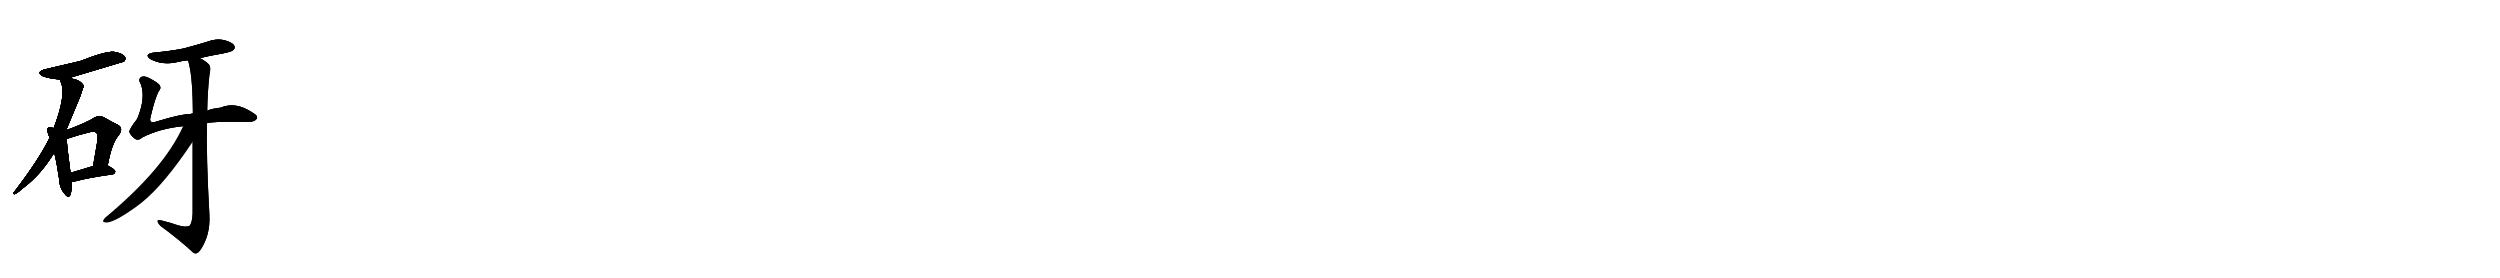 <svg version="1.1" viewBox="0 0 9216 1024" xmlns="http://www.w3.org/2000/svg">
  
  <g transform="scale(1, -1) translate(0, -900)" class="origin">
    <style type="text/css">
        .origin {display:none;}
        .hide {display:none;}
        .stroke {fill: #000000;}
        
.step1 {transform: translateX(1024px);}
.step2 {transform: translateX(2048px);}
.step3 {transform: translateX(3072px);}
.step4 {transform: translateX(4096px);}
.step5 {transform: translateX(5120px);}
.step6 {transform: translateX(6144px);}
.step7 {transform: translateX(7168px);}
.step8 {transform: translateX(8192px);}
.step9 {transform: translateX(9216px);}
.step10 {transform: translateX(10240px);}
.step11 {transform: translateX(11264px);}
.step12 {transform: translateX(12288px);}
.step13 {transform: translateX(13312px);}
.step14 {transform: translateX(14336px);}
.step15 {transform: translateX(15360px);}
.step16 {transform: translateX(16384px);}
.step17 {transform: translateX(17408px);}
.step18 {transform: translateX(18432px);}
.step19 {transform: translateX(19456px);}
.step20 {transform: translateX(20480px);}
.step21 {transform: translateX(21504px);}
.step22 {transform: translateX(22528px);}
.step23 {transform: translateX(23552px);}
.step24 {transform: translateX(24576px);}
.step25 {transform: translateX(25600px);}
.step26 {transform: translateX(26624px);}
.step27 {transform: translateX(27648px);}
.step28 {transform: translateX(28672px);}
.step29 {transform: translateX(29696px);}
    </style>

    <path d="M 250 611 Q 352 641 457 673 Q 466 683 460 691 Q 451 704 420 709 Q 390 712 296 675 Q 191 650 168 645 Q 129 635 158 619 Q 185 609 224 607 L 250 611 Z" fill="lightgray"/>
    <path d="M 244 420 Q 266 472 296 545 Q 308 582 309 583 Q 297 607 258 611 Q 254 612 250 611 C 223 613 223 613 224 607 Q 221 603 225 595 Q 244 549 198 428 L 183 393 Q 146 315 51 191 Q 44 185 54 184 Q 63 187 83 205 Q 117 230 147 264 Q 174 295 200 337 L 244 420 Z" fill="lightgray"/>
    <path d="M 198 428 Q 195 429 193 429 Q 180 433 177 428 Q 170 422 178 406 Q 179 400 183 393 L 200 337 Q 210 295 218 240 Q 219 209 236 188 Q 252 166 259 181 Q 266 199 264 230 L 260 263 Q 247 360 246 388 L 198 428 Z" fill="lightgray"/>
    <path d="M 397 290 Q 413 374 436 399 Q 458 427 434 440 Q 413 450 384 467 Q 365 477 345 465 Q 324 450 244 420 C 213 408 218 379 246 388 Q 291 403 328 412 Q 350 418 356 409 Q 363 403 357 369 Q 351 332 343 288 C 338 258 391 261 397 290 Z" fill="lightgray"/>
    <path d="M 264 230 Q 271 230 280 232 Q 322 244 414 257 Q 424 258 425 268 Q 425 275 397 290 C 380 299 372 297 343 288 Q 294 273 260 263 C 231 255 234 228 264 230 Z" fill="lightgray"/>
    <path d="M 737 686 Q 774 695 816 702 Q 853 709 859 715 Q 868 722 863 732 Q 856 744 826 752 Q 795 758 764 746 Q 722 733 676 721 Q 625 711 566 706 Q 529 700 555 682 Q 600 658 657 672 Q 673 676 693 678 L 737 686 Z" fill="lightgray"/>
    <path d="M 763 446 Q 784 453 915 451 Q 937 450 946 462 Q 953 472 932 484 Q 869 527 813 503 Q 783 500 764 492 L 711 482 Q 707 482 704 480 Q 668 480 577 452 Q 547 442 555 469 Q 571 538 585 564 Q 595 574 589 585 Q 583 595 548 613 Q 529 622 519 615 Q 509 606 518 593 Q 539 542 506 462 Q 476 423 477 414 Q 480 402 497 389 Q 510 380 524 393 Q 587 426 675 435 L 763 446 Z" fill="lightgray"/>
    <path d="M 710 377 Q 710 266 710 114 Q 709 80 699 68 Q 687 61 658 69 Q 630 79 593 88 Q 580 91 581 84 Q 582 77 592 67 Q 665 13 712 -31 Q 724 -40 737 -24 Q 776 31 772 108 Q 760 324 763 446 L 764 492 Q 765 559 772 623 Q 778 650 772 660 Q 763 672 737 686 C 711 702 686 707 693 678 Q 708 627 710 535 Q 710 511 711 482 L 710 377 Z" fill="lightgray"/>
    <path d="M 675 435 Q 605 278 387 97 Q 374 82 385 81 Q 409 71 501 137 Q 583 194 684 339 Q 700 363 710 377 C 760 449 696 481 675 435 Z" fill="lightgray"/></g>
<g transform="scale(1, -1) translate(0, -900)">
    <style type="text/css">
        .origin {display:none;}
        .hide {display:none;}
        .stroke {fill: #000000;}
        
.step1 {transform: translateX(1024px);}
.step2 {transform: translateX(2048px);}
.step3 {transform: translateX(3072px);}
.step4 {transform: translateX(4096px);}
.step5 {transform: translateX(5120px);}
.step6 {transform: translateX(6144px);}
.step7 {transform: translateX(7168px);}
.step8 {transform: translateX(8192px);}
.step9 {transform: translateX(9216px);}
.step10 {transform: translateX(10240px);}
.step11 {transform: translateX(11264px);}
.step12 {transform: translateX(12288px);}
.step13 {transform: translateX(13312px);}
.step14 {transform: translateX(14336px);}
.step15 {transform: translateX(15360px);}
.step16 {transform: translateX(16384px);}
.step17 {transform: translateX(17408px);}
.step18 {transform: translateX(18432px);}
.step19 {transform: translateX(19456px);}
.step20 {transform: translateX(20480px);}
.step21 {transform: translateX(21504px);}
.step22 {transform: translateX(22528px);}
.step23 {transform: translateX(23552px);}
.step24 {transform: translateX(24576px);}
.step25 {transform: translateX(25600px);}
.step26 {transform: translateX(26624px);}
.step27 {transform: translateX(27648px);}
.step28 {transform: translateX(28672px);}
.step29 {transform: translateX(29696px);}
    </style>

    <path d="M 250 611 Q 352 641 457 673 Q 466 683 460 691 Q 451 704 420 709 Q 390 712 296 675 Q 191 650 168 645 Q 129 635 158 619 Q 185 609 224 607 L 250 611 Z" fill="lightgray" class="stroke step0"/>
    <path d="M 244 420 Q 266 472 296 545 Q 308 582 309 583 Q 297 607 258 611 Q 254 612 250 611 C 223 613 223 613 224 607 Q 221 603 225 595 Q 244 549 198 428 L 183 393 Q 146 315 51 191 Q 44 185 54 184 Q 63 187 83 205 Q 117 230 147 264 Q 174 295 200 337 L 244 420 Z" fill="lightgray" class="hide"/>
    <path d="M 198 428 Q 195 429 193 429 Q 180 433 177 428 Q 170 422 178 406 Q 179 400 183 393 L 200 337 Q 210 295 218 240 Q 219 209 236 188 Q 252 166 259 181 Q 266 199 264 230 L 260 263 Q 247 360 246 388 L 198 428 Z" fill="lightgray" class="hide"/>
    <path d="M 397 290 Q 413 374 436 399 Q 458 427 434 440 Q 413 450 384 467 Q 365 477 345 465 Q 324 450 244 420 C 213 408 218 379 246 388 Q 291 403 328 412 Q 350 418 356 409 Q 363 403 357 369 Q 351 332 343 288 C 338 258 391 261 397 290 Z" fill="lightgray" class="hide"/>
    <path d="M 264 230 Q 271 230 280 232 Q 322 244 414 257 Q 424 258 425 268 Q 425 275 397 290 C 380 299 372 297 343 288 Q 294 273 260 263 C 231 255 234 228 264 230 Z" fill="lightgray" class="hide"/>
    <path d="M 737 686 Q 774 695 816 702 Q 853 709 859 715 Q 868 722 863 732 Q 856 744 826 752 Q 795 758 764 746 Q 722 733 676 721 Q 625 711 566 706 Q 529 700 555 682 Q 600 658 657 672 Q 673 676 693 678 L 737 686 Z" fill="lightgray" class="hide"/>
    <path d="M 763 446 Q 784 453 915 451 Q 937 450 946 462 Q 953 472 932 484 Q 869 527 813 503 Q 783 500 764 492 L 711 482 Q 707 482 704 480 Q 668 480 577 452 Q 547 442 555 469 Q 571 538 585 564 Q 595 574 589 585 Q 583 595 548 613 Q 529 622 519 615 Q 509 606 518 593 Q 539 542 506 462 Q 476 423 477 414 Q 480 402 497 389 Q 510 380 524 393 Q 587 426 675 435 L 763 446 Z" fill="lightgray" class="hide"/>
    <path d="M 710 377 Q 710 266 710 114 Q 709 80 699 68 Q 687 61 658 69 Q 630 79 593 88 Q 580 91 581 84 Q 582 77 592 67 Q 665 13 712 -31 Q 724 -40 737 -24 Q 776 31 772 108 Q 760 324 763 446 L 764 492 Q 765 559 772 623 Q 778 650 772 660 Q 763 672 737 686 C 711 702 686 707 693 678 Q 708 627 710 535 Q 710 511 711 482 L 710 377 Z" fill="lightgray" class="hide"/>
    <path d="M 675 435 Q 605 278 387 97 Q 374 82 385 81 Q 409 71 501 137 Q 583 194 684 339 Q 700 363 710 377 C 760 449 696 481 675 435 Z" fill="lightgray" class="hide"/></g><g transform="scale(1, -1) translate(0, -900)">
    <style type="text/css">
        .origin {display:none;}
        .hide {display:none;}
        .stroke {fill: #000000;}
        
.step1 {transform: translateX(1024px);}
.step2 {transform: translateX(2048px);}
.step3 {transform: translateX(3072px);}
.step4 {transform: translateX(4096px);}
.step5 {transform: translateX(5120px);}
.step6 {transform: translateX(6144px);}
.step7 {transform: translateX(7168px);}
.step8 {transform: translateX(8192px);}
.step9 {transform: translateX(9216px);}
.step10 {transform: translateX(10240px);}
.step11 {transform: translateX(11264px);}
.step12 {transform: translateX(12288px);}
.step13 {transform: translateX(13312px);}
.step14 {transform: translateX(14336px);}
.step15 {transform: translateX(15360px);}
.step16 {transform: translateX(16384px);}
.step17 {transform: translateX(17408px);}
.step18 {transform: translateX(18432px);}
.step19 {transform: translateX(19456px);}
.step20 {transform: translateX(20480px);}
.step21 {transform: translateX(21504px);}
.step22 {transform: translateX(22528px);}
.step23 {transform: translateX(23552px);}
.step24 {transform: translateX(24576px);}
.step25 {transform: translateX(25600px);}
.step26 {transform: translateX(26624px);}
.step27 {transform: translateX(27648px);}
.step28 {transform: translateX(28672px);}
.step29 {transform: translateX(29696px);}
    </style>

    <path d="M 250 611 Q 352 641 457 673 Q 466 683 460 691 Q 451 704 420 709 Q 390 712 296 675 Q 191 650 168 645 Q 129 635 158 619 Q 185 609 224 607 L 250 611 Z" fill="lightgray" class="stroke step1"/>
    <path d="M 244 420 Q 266 472 296 545 Q 308 582 309 583 Q 297 607 258 611 Q 254 612 250 611 C 223 613 223 613 224 607 Q 221 603 225 595 Q 244 549 198 428 L 183 393 Q 146 315 51 191 Q 44 185 54 184 Q 63 187 83 205 Q 117 230 147 264 Q 174 295 200 337 L 244 420 Z" fill="lightgray" class="stroke step1"/>
    <path d="M 198 428 Q 195 429 193 429 Q 180 433 177 428 Q 170 422 178 406 Q 179 400 183 393 L 200 337 Q 210 295 218 240 Q 219 209 236 188 Q 252 166 259 181 Q 266 199 264 230 L 260 263 Q 247 360 246 388 L 198 428 Z" fill="lightgray" class="hide"/>
    <path d="M 397 290 Q 413 374 436 399 Q 458 427 434 440 Q 413 450 384 467 Q 365 477 345 465 Q 324 450 244 420 C 213 408 218 379 246 388 Q 291 403 328 412 Q 350 418 356 409 Q 363 403 357 369 Q 351 332 343 288 C 338 258 391 261 397 290 Z" fill="lightgray" class="hide"/>
    <path d="M 264 230 Q 271 230 280 232 Q 322 244 414 257 Q 424 258 425 268 Q 425 275 397 290 C 380 299 372 297 343 288 Q 294 273 260 263 C 231 255 234 228 264 230 Z" fill="lightgray" class="hide"/>
    <path d="M 737 686 Q 774 695 816 702 Q 853 709 859 715 Q 868 722 863 732 Q 856 744 826 752 Q 795 758 764 746 Q 722 733 676 721 Q 625 711 566 706 Q 529 700 555 682 Q 600 658 657 672 Q 673 676 693 678 L 737 686 Z" fill="lightgray" class="hide"/>
    <path d="M 763 446 Q 784 453 915 451 Q 937 450 946 462 Q 953 472 932 484 Q 869 527 813 503 Q 783 500 764 492 L 711 482 Q 707 482 704 480 Q 668 480 577 452 Q 547 442 555 469 Q 571 538 585 564 Q 595 574 589 585 Q 583 595 548 613 Q 529 622 519 615 Q 509 606 518 593 Q 539 542 506 462 Q 476 423 477 414 Q 480 402 497 389 Q 510 380 524 393 Q 587 426 675 435 L 763 446 Z" fill="lightgray" class="hide"/>
    <path d="M 710 377 Q 710 266 710 114 Q 709 80 699 68 Q 687 61 658 69 Q 630 79 593 88 Q 580 91 581 84 Q 582 77 592 67 Q 665 13 712 -31 Q 724 -40 737 -24 Q 776 31 772 108 Q 760 324 763 446 L 764 492 Q 765 559 772 623 Q 778 650 772 660 Q 763 672 737 686 C 711 702 686 707 693 678 Q 708 627 710 535 Q 710 511 711 482 L 710 377 Z" fill="lightgray" class="hide"/>
    <path d="M 675 435 Q 605 278 387 97 Q 374 82 385 81 Q 409 71 501 137 Q 583 194 684 339 Q 700 363 710 377 C 760 449 696 481 675 435 Z" fill="lightgray" class="hide"/></g><g transform="scale(1, -1) translate(0, -900)">
    <style type="text/css">
        .origin {display:none;}
        .hide {display:none;}
        .stroke {fill: #000000;}
        
.step1 {transform: translateX(1024px);}
.step2 {transform: translateX(2048px);}
.step3 {transform: translateX(3072px);}
.step4 {transform: translateX(4096px);}
.step5 {transform: translateX(5120px);}
.step6 {transform: translateX(6144px);}
.step7 {transform: translateX(7168px);}
.step8 {transform: translateX(8192px);}
.step9 {transform: translateX(9216px);}
.step10 {transform: translateX(10240px);}
.step11 {transform: translateX(11264px);}
.step12 {transform: translateX(12288px);}
.step13 {transform: translateX(13312px);}
.step14 {transform: translateX(14336px);}
.step15 {transform: translateX(15360px);}
.step16 {transform: translateX(16384px);}
.step17 {transform: translateX(17408px);}
.step18 {transform: translateX(18432px);}
.step19 {transform: translateX(19456px);}
.step20 {transform: translateX(20480px);}
.step21 {transform: translateX(21504px);}
.step22 {transform: translateX(22528px);}
.step23 {transform: translateX(23552px);}
.step24 {transform: translateX(24576px);}
.step25 {transform: translateX(25600px);}
.step26 {transform: translateX(26624px);}
.step27 {transform: translateX(27648px);}
.step28 {transform: translateX(28672px);}
.step29 {transform: translateX(29696px);}
    </style>

    <path d="M 250 611 Q 352 641 457 673 Q 466 683 460 691 Q 451 704 420 709 Q 390 712 296 675 Q 191 650 168 645 Q 129 635 158 619 Q 185 609 224 607 L 250 611 Z" fill="lightgray" class="stroke step2"/>
    <path d="M 244 420 Q 266 472 296 545 Q 308 582 309 583 Q 297 607 258 611 Q 254 612 250 611 C 223 613 223 613 224 607 Q 221 603 225 595 Q 244 549 198 428 L 183 393 Q 146 315 51 191 Q 44 185 54 184 Q 63 187 83 205 Q 117 230 147 264 Q 174 295 200 337 L 244 420 Z" fill="lightgray" class="stroke step2"/>
    <path d="M 198 428 Q 195 429 193 429 Q 180 433 177 428 Q 170 422 178 406 Q 179 400 183 393 L 200 337 Q 210 295 218 240 Q 219 209 236 188 Q 252 166 259 181 Q 266 199 264 230 L 260 263 Q 247 360 246 388 L 198 428 Z" fill="lightgray" class="stroke step2"/>
    <path d="M 397 290 Q 413 374 436 399 Q 458 427 434 440 Q 413 450 384 467 Q 365 477 345 465 Q 324 450 244 420 C 213 408 218 379 246 388 Q 291 403 328 412 Q 350 418 356 409 Q 363 403 357 369 Q 351 332 343 288 C 338 258 391 261 397 290 Z" fill="lightgray" class="hide"/>
    <path d="M 264 230 Q 271 230 280 232 Q 322 244 414 257 Q 424 258 425 268 Q 425 275 397 290 C 380 299 372 297 343 288 Q 294 273 260 263 C 231 255 234 228 264 230 Z" fill="lightgray" class="hide"/>
    <path d="M 737 686 Q 774 695 816 702 Q 853 709 859 715 Q 868 722 863 732 Q 856 744 826 752 Q 795 758 764 746 Q 722 733 676 721 Q 625 711 566 706 Q 529 700 555 682 Q 600 658 657 672 Q 673 676 693 678 L 737 686 Z" fill="lightgray" class="hide"/>
    <path d="M 763 446 Q 784 453 915 451 Q 937 450 946 462 Q 953 472 932 484 Q 869 527 813 503 Q 783 500 764 492 L 711 482 Q 707 482 704 480 Q 668 480 577 452 Q 547 442 555 469 Q 571 538 585 564 Q 595 574 589 585 Q 583 595 548 613 Q 529 622 519 615 Q 509 606 518 593 Q 539 542 506 462 Q 476 423 477 414 Q 480 402 497 389 Q 510 380 524 393 Q 587 426 675 435 L 763 446 Z" fill="lightgray" class="hide"/>
    <path d="M 710 377 Q 710 266 710 114 Q 709 80 699 68 Q 687 61 658 69 Q 630 79 593 88 Q 580 91 581 84 Q 582 77 592 67 Q 665 13 712 -31 Q 724 -40 737 -24 Q 776 31 772 108 Q 760 324 763 446 L 764 492 Q 765 559 772 623 Q 778 650 772 660 Q 763 672 737 686 C 711 702 686 707 693 678 Q 708 627 710 535 Q 710 511 711 482 L 710 377 Z" fill="lightgray" class="hide"/>
    <path d="M 675 435 Q 605 278 387 97 Q 374 82 385 81 Q 409 71 501 137 Q 583 194 684 339 Q 700 363 710 377 C 760 449 696 481 675 435 Z" fill="lightgray" class="hide"/></g><g transform="scale(1, -1) translate(0, -900)">
    <style type="text/css">
        .origin {display:none;}
        .hide {display:none;}
        .stroke {fill: #000000;}
        
.step1 {transform: translateX(1024px);}
.step2 {transform: translateX(2048px);}
.step3 {transform: translateX(3072px);}
.step4 {transform: translateX(4096px);}
.step5 {transform: translateX(5120px);}
.step6 {transform: translateX(6144px);}
.step7 {transform: translateX(7168px);}
.step8 {transform: translateX(8192px);}
.step9 {transform: translateX(9216px);}
.step10 {transform: translateX(10240px);}
.step11 {transform: translateX(11264px);}
.step12 {transform: translateX(12288px);}
.step13 {transform: translateX(13312px);}
.step14 {transform: translateX(14336px);}
.step15 {transform: translateX(15360px);}
.step16 {transform: translateX(16384px);}
.step17 {transform: translateX(17408px);}
.step18 {transform: translateX(18432px);}
.step19 {transform: translateX(19456px);}
.step20 {transform: translateX(20480px);}
.step21 {transform: translateX(21504px);}
.step22 {transform: translateX(22528px);}
.step23 {transform: translateX(23552px);}
.step24 {transform: translateX(24576px);}
.step25 {transform: translateX(25600px);}
.step26 {transform: translateX(26624px);}
.step27 {transform: translateX(27648px);}
.step28 {transform: translateX(28672px);}
.step29 {transform: translateX(29696px);}
    </style>

    <path d="M 250 611 Q 352 641 457 673 Q 466 683 460 691 Q 451 704 420 709 Q 390 712 296 675 Q 191 650 168 645 Q 129 635 158 619 Q 185 609 224 607 L 250 611 Z" fill="lightgray" class="stroke step3"/>
    <path d="M 244 420 Q 266 472 296 545 Q 308 582 309 583 Q 297 607 258 611 Q 254 612 250 611 C 223 613 223 613 224 607 Q 221 603 225 595 Q 244 549 198 428 L 183 393 Q 146 315 51 191 Q 44 185 54 184 Q 63 187 83 205 Q 117 230 147 264 Q 174 295 200 337 L 244 420 Z" fill="lightgray" class="stroke step3"/>
    <path d="M 198 428 Q 195 429 193 429 Q 180 433 177 428 Q 170 422 178 406 Q 179 400 183 393 L 200 337 Q 210 295 218 240 Q 219 209 236 188 Q 252 166 259 181 Q 266 199 264 230 L 260 263 Q 247 360 246 388 L 198 428 Z" fill="lightgray" class="stroke step3"/>
    <path d="M 397 290 Q 413 374 436 399 Q 458 427 434 440 Q 413 450 384 467 Q 365 477 345 465 Q 324 450 244 420 C 213 408 218 379 246 388 Q 291 403 328 412 Q 350 418 356 409 Q 363 403 357 369 Q 351 332 343 288 C 338 258 391 261 397 290 Z" fill="lightgray" class="stroke step3"/>
    <path d="M 264 230 Q 271 230 280 232 Q 322 244 414 257 Q 424 258 425 268 Q 425 275 397 290 C 380 299 372 297 343 288 Q 294 273 260 263 C 231 255 234 228 264 230 Z" fill="lightgray" class="hide"/>
    <path d="M 737 686 Q 774 695 816 702 Q 853 709 859 715 Q 868 722 863 732 Q 856 744 826 752 Q 795 758 764 746 Q 722 733 676 721 Q 625 711 566 706 Q 529 700 555 682 Q 600 658 657 672 Q 673 676 693 678 L 737 686 Z" fill="lightgray" class="hide"/>
    <path d="M 763 446 Q 784 453 915 451 Q 937 450 946 462 Q 953 472 932 484 Q 869 527 813 503 Q 783 500 764 492 L 711 482 Q 707 482 704 480 Q 668 480 577 452 Q 547 442 555 469 Q 571 538 585 564 Q 595 574 589 585 Q 583 595 548 613 Q 529 622 519 615 Q 509 606 518 593 Q 539 542 506 462 Q 476 423 477 414 Q 480 402 497 389 Q 510 380 524 393 Q 587 426 675 435 L 763 446 Z" fill="lightgray" class="hide"/>
    <path d="M 710 377 Q 710 266 710 114 Q 709 80 699 68 Q 687 61 658 69 Q 630 79 593 88 Q 580 91 581 84 Q 582 77 592 67 Q 665 13 712 -31 Q 724 -40 737 -24 Q 776 31 772 108 Q 760 324 763 446 L 764 492 Q 765 559 772 623 Q 778 650 772 660 Q 763 672 737 686 C 711 702 686 707 693 678 Q 708 627 710 535 Q 710 511 711 482 L 710 377 Z" fill="lightgray" class="hide"/>
    <path d="M 675 435 Q 605 278 387 97 Q 374 82 385 81 Q 409 71 501 137 Q 583 194 684 339 Q 700 363 710 377 C 760 449 696 481 675 435 Z" fill="lightgray" class="hide"/></g><g transform="scale(1, -1) translate(0, -900)">
    <style type="text/css">
        .origin {display:none;}
        .hide {display:none;}
        .stroke {fill: #000000;}
        
.step1 {transform: translateX(1024px);}
.step2 {transform: translateX(2048px);}
.step3 {transform: translateX(3072px);}
.step4 {transform: translateX(4096px);}
.step5 {transform: translateX(5120px);}
.step6 {transform: translateX(6144px);}
.step7 {transform: translateX(7168px);}
.step8 {transform: translateX(8192px);}
.step9 {transform: translateX(9216px);}
.step10 {transform: translateX(10240px);}
.step11 {transform: translateX(11264px);}
.step12 {transform: translateX(12288px);}
.step13 {transform: translateX(13312px);}
.step14 {transform: translateX(14336px);}
.step15 {transform: translateX(15360px);}
.step16 {transform: translateX(16384px);}
.step17 {transform: translateX(17408px);}
.step18 {transform: translateX(18432px);}
.step19 {transform: translateX(19456px);}
.step20 {transform: translateX(20480px);}
.step21 {transform: translateX(21504px);}
.step22 {transform: translateX(22528px);}
.step23 {transform: translateX(23552px);}
.step24 {transform: translateX(24576px);}
.step25 {transform: translateX(25600px);}
.step26 {transform: translateX(26624px);}
.step27 {transform: translateX(27648px);}
.step28 {transform: translateX(28672px);}
.step29 {transform: translateX(29696px);}
    </style>

    <path d="M 250 611 Q 352 641 457 673 Q 466 683 460 691 Q 451 704 420 709 Q 390 712 296 675 Q 191 650 168 645 Q 129 635 158 619 Q 185 609 224 607 L 250 611 Z" fill="lightgray" class="stroke step4"/>
    <path d="M 244 420 Q 266 472 296 545 Q 308 582 309 583 Q 297 607 258 611 Q 254 612 250 611 C 223 613 223 613 224 607 Q 221 603 225 595 Q 244 549 198 428 L 183 393 Q 146 315 51 191 Q 44 185 54 184 Q 63 187 83 205 Q 117 230 147 264 Q 174 295 200 337 L 244 420 Z" fill="lightgray" class="stroke step4"/>
    <path d="M 198 428 Q 195 429 193 429 Q 180 433 177 428 Q 170 422 178 406 Q 179 400 183 393 L 200 337 Q 210 295 218 240 Q 219 209 236 188 Q 252 166 259 181 Q 266 199 264 230 L 260 263 Q 247 360 246 388 L 198 428 Z" fill="lightgray" class="stroke step4"/>
    <path d="M 397 290 Q 413 374 436 399 Q 458 427 434 440 Q 413 450 384 467 Q 365 477 345 465 Q 324 450 244 420 C 213 408 218 379 246 388 Q 291 403 328 412 Q 350 418 356 409 Q 363 403 357 369 Q 351 332 343 288 C 338 258 391 261 397 290 Z" fill="lightgray" class="stroke step4"/>
    <path d="M 264 230 Q 271 230 280 232 Q 322 244 414 257 Q 424 258 425 268 Q 425 275 397 290 C 380 299 372 297 343 288 Q 294 273 260 263 C 231 255 234 228 264 230 Z" fill="lightgray" class="stroke step4"/>
    <path d="M 737 686 Q 774 695 816 702 Q 853 709 859 715 Q 868 722 863 732 Q 856 744 826 752 Q 795 758 764 746 Q 722 733 676 721 Q 625 711 566 706 Q 529 700 555 682 Q 600 658 657 672 Q 673 676 693 678 L 737 686 Z" fill="lightgray" class="hide"/>
    <path d="M 763 446 Q 784 453 915 451 Q 937 450 946 462 Q 953 472 932 484 Q 869 527 813 503 Q 783 500 764 492 L 711 482 Q 707 482 704 480 Q 668 480 577 452 Q 547 442 555 469 Q 571 538 585 564 Q 595 574 589 585 Q 583 595 548 613 Q 529 622 519 615 Q 509 606 518 593 Q 539 542 506 462 Q 476 423 477 414 Q 480 402 497 389 Q 510 380 524 393 Q 587 426 675 435 L 763 446 Z" fill="lightgray" class="hide"/>
    <path d="M 710 377 Q 710 266 710 114 Q 709 80 699 68 Q 687 61 658 69 Q 630 79 593 88 Q 580 91 581 84 Q 582 77 592 67 Q 665 13 712 -31 Q 724 -40 737 -24 Q 776 31 772 108 Q 760 324 763 446 L 764 492 Q 765 559 772 623 Q 778 650 772 660 Q 763 672 737 686 C 711 702 686 707 693 678 Q 708 627 710 535 Q 710 511 711 482 L 710 377 Z" fill="lightgray" class="hide"/>
    <path d="M 675 435 Q 605 278 387 97 Q 374 82 385 81 Q 409 71 501 137 Q 583 194 684 339 Q 700 363 710 377 C 760 449 696 481 675 435 Z" fill="lightgray" class="hide"/></g><g transform="scale(1, -1) translate(0, -900)">
    <style type="text/css">
        .origin {display:none;}
        .hide {display:none;}
        .stroke {fill: #000000;}
        
.step1 {transform: translateX(1024px);}
.step2 {transform: translateX(2048px);}
.step3 {transform: translateX(3072px);}
.step4 {transform: translateX(4096px);}
.step5 {transform: translateX(5120px);}
.step6 {transform: translateX(6144px);}
.step7 {transform: translateX(7168px);}
.step8 {transform: translateX(8192px);}
.step9 {transform: translateX(9216px);}
.step10 {transform: translateX(10240px);}
.step11 {transform: translateX(11264px);}
.step12 {transform: translateX(12288px);}
.step13 {transform: translateX(13312px);}
.step14 {transform: translateX(14336px);}
.step15 {transform: translateX(15360px);}
.step16 {transform: translateX(16384px);}
.step17 {transform: translateX(17408px);}
.step18 {transform: translateX(18432px);}
.step19 {transform: translateX(19456px);}
.step20 {transform: translateX(20480px);}
.step21 {transform: translateX(21504px);}
.step22 {transform: translateX(22528px);}
.step23 {transform: translateX(23552px);}
.step24 {transform: translateX(24576px);}
.step25 {transform: translateX(25600px);}
.step26 {transform: translateX(26624px);}
.step27 {transform: translateX(27648px);}
.step28 {transform: translateX(28672px);}
.step29 {transform: translateX(29696px);}
    </style>

    <path d="M 250 611 Q 352 641 457 673 Q 466 683 460 691 Q 451 704 420 709 Q 390 712 296 675 Q 191 650 168 645 Q 129 635 158 619 Q 185 609 224 607 L 250 611 Z" fill="lightgray" class="stroke step5"/>
    <path d="M 244 420 Q 266 472 296 545 Q 308 582 309 583 Q 297 607 258 611 Q 254 612 250 611 C 223 613 223 613 224 607 Q 221 603 225 595 Q 244 549 198 428 L 183 393 Q 146 315 51 191 Q 44 185 54 184 Q 63 187 83 205 Q 117 230 147 264 Q 174 295 200 337 L 244 420 Z" fill="lightgray" class="stroke step5"/>
    <path d="M 198 428 Q 195 429 193 429 Q 180 433 177 428 Q 170 422 178 406 Q 179 400 183 393 L 200 337 Q 210 295 218 240 Q 219 209 236 188 Q 252 166 259 181 Q 266 199 264 230 L 260 263 Q 247 360 246 388 L 198 428 Z" fill="lightgray" class="stroke step5"/>
    <path d="M 397 290 Q 413 374 436 399 Q 458 427 434 440 Q 413 450 384 467 Q 365 477 345 465 Q 324 450 244 420 C 213 408 218 379 246 388 Q 291 403 328 412 Q 350 418 356 409 Q 363 403 357 369 Q 351 332 343 288 C 338 258 391 261 397 290 Z" fill="lightgray" class="stroke step5"/>
    <path d="M 264 230 Q 271 230 280 232 Q 322 244 414 257 Q 424 258 425 268 Q 425 275 397 290 C 380 299 372 297 343 288 Q 294 273 260 263 C 231 255 234 228 264 230 Z" fill="lightgray" class="stroke step5"/>
    <path d="M 737 686 Q 774 695 816 702 Q 853 709 859 715 Q 868 722 863 732 Q 856 744 826 752 Q 795 758 764 746 Q 722 733 676 721 Q 625 711 566 706 Q 529 700 555 682 Q 600 658 657 672 Q 673 676 693 678 L 737 686 Z" fill="lightgray" class="stroke step5"/>
    <path d="M 763 446 Q 784 453 915 451 Q 937 450 946 462 Q 953 472 932 484 Q 869 527 813 503 Q 783 500 764 492 L 711 482 Q 707 482 704 480 Q 668 480 577 452 Q 547 442 555 469 Q 571 538 585 564 Q 595 574 589 585 Q 583 595 548 613 Q 529 622 519 615 Q 509 606 518 593 Q 539 542 506 462 Q 476 423 477 414 Q 480 402 497 389 Q 510 380 524 393 Q 587 426 675 435 L 763 446 Z" fill="lightgray" class="hide"/>
    <path d="M 710 377 Q 710 266 710 114 Q 709 80 699 68 Q 687 61 658 69 Q 630 79 593 88 Q 580 91 581 84 Q 582 77 592 67 Q 665 13 712 -31 Q 724 -40 737 -24 Q 776 31 772 108 Q 760 324 763 446 L 764 492 Q 765 559 772 623 Q 778 650 772 660 Q 763 672 737 686 C 711 702 686 707 693 678 Q 708 627 710 535 Q 710 511 711 482 L 710 377 Z" fill="lightgray" class="hide"/>
    <path d="M 675 435 Q 605 278 387 97 Q 374 82 385 81 Q 409 71 501 137 Q 583 194 684 339 Q 700 363 710 377 C 760 449 696 481 675 435 Z" fill="lightgray" class="hide"/></g><g transform="scale(1, -1) translate(0, -900)">
    <style type="text/css">
        .origin {display:none;}
        .hide {display:none;}
        .stroke {fill: #000000;}
        
.step1 {transform: translateX(1024px);}
.step2 {transform: translateX(2048px);}
.step3 {transform: translateX(3072px);}
.step4 {transform: translateX(4096px);}
.step5 {transform: translateX(5120px);}
.step6 {transform: translateX(6144px);}
.step7 {transform: translateX(7168px);}
.step8 {transform: translateX(8192px);}
.step9 {transform: translateX(9216px);}
.step10 {transform: translateX(10240px);}
.step11 {transform: translateX(11264px);}
.step12 {transform: translateX(12288px);}
.step13 {transform: translateX(13312px);}
.step14 {transform: translateX(14336px);}
.step15 {transform: translateX(15360px);}
.step16 {transform: translateX(16384px);}
.step17 {transform: translateX(17408px);}
.step18 {transform: translateX(18432px);}
.step19 {transform: translateX(19456px);}
.step20 {transform: translateX(20480px);}
.step21 {transform: translateX(21504px);}
.step22 {transform: translateX(22528px);}
.step23 {transform: translateX(23552px);}
.step24 {transform: translateX(24576px);}
.step25 {transform: translateX(25600px);}
.step26 {transform: translateX(26624px);}
.step27 {transform: translateX(27648px);}
.step28 {transform: translateX(28672px);}
.step29 {transform: translateX(29696px);}
    </style>

    <path d="M 250 611 Q 352 641 457 673 Q 466 683 460 691 Q 451 704 420 709 Q 390 712 296 675 Q 191 650 168 645 Q 129 635 158 619 Q 185 609 224 607 L 250 611 Z" fill="lightgray" class="stroke step6"/>
    <path d="M 244 420 Q 266 472 296 545 Q 308 582 309 583 Q 297 607 258 611 Q 254 612 250 611 C 223 613 223 613 224 607 Q 221 603 225 595 Q 244 549 198 428 L 183 393 Q 146 315 51 191 Q 44 185 54 184 Q 63 187 83 205 Q 117 230 147 264 Q 174 295 200 337 L 244 420 Z" fill="lightgray" class="stroke step6"/>
    <path d="M 198 428 Q 195 429 193 429 Q 180 433 177 428 Q 170 422 178 406 Q 179 400 183 393 L 200 337 Q 210 295 218 240 Q 219 209 236 188 Q 252 166 259 181 Q 266 199 264 230 L 260 263 Q 247 360 246 388 L 198 428 Z" fill="lightgray" class="stroke step6"/>
    <path d="M 397 290 Q 413 374 436 399 Q 458 427 434 440 Q 413 450 384 467 Q 365 477 345 465 Q 324 450 244 420 C 213 408 218 379 246 388 Q 291 403 328 412 Q 350 418 356 409 Q 363 403 357 369 Q 351 332 343 288 C 338 258 391 261 397 290 Z" fill="lightgray" class="stroke step6"/>
    <path d="M 264 230 Q 271 230 280 232 Q 322 244 414 257 Q 424 258 425 268 Q 425 275 397 290 C 380 299 372 297 343 288 Q 294 273 260 263 C 231 255 234 228 264 230 Z" fill="lightgray" class="stroke step6"/>
    <path d="M 737 686 Q 774 695 816 702 Q 853 709 859 715 Q 868 722 863 732 Q 856 744 826 752 Q 795 758 764 746 Q 722 733 676 721 Q 625 711 566 706 Q 529 700 555 682 Q 600 658 657 672 Q 673 676 693 678 L 737 686 Z" fill="lightgray" class="stroke step6"/>
    <path d="M 763 446 Q 784 453 915 451 Q 937 450 946 462 Q 953 472 932 484 Q 869 527 813 503 Q 783 500 764 492 L 711 482 Q 707 482 704 480 Q 668 480 577 452 Q 547 442 555 469 Q 571 538 585 564 Q 595 574 589 585 Q 583 595 548 613 Q 529 622 519 615 Q 509 606 518 593 Q 539 542 506 462 Q 476 423 477 414 Q 480 402 497 389 Q 510 380 524 393 Q 587 426 675 435 L 763 446 Z" fill="lightgray" class="stroke step6"/>
    <path d="M 710 377 Q 710 266 710 114 Q 709 80 699 68 Q 687 61 658 69 Q 630 79 593 88 Q 580 91 581 84 Q 582 77 592 67 Q 665 13 712 -31 Q 724 -40 737 -24 Q 776 31 772 108 Q 760 324 763 446 L 764 492 Q 765 559 772 623 Q 778 650 772 660 Q 763 672 737 686 C 711 702 686 707 693 678 Q 708 627 710 535 Q 710 511 711 482 L 710 377 Z" fill="lightgray" class="hide"/>
    <path d="M 675 435 Q 605 278 387 97 Q 374 82 385 81 Q 409 71 501 137 Q 583 194 684 339 Q 700 363 710 377 C 760 449 696 481 675 435 Z" fill="lightgray" class="hide"/></g><g transform="scale(1, -1) translate(0, -900)">
    <style type="text/css">
        .origin {display:none;}
        .hide {display:none;}
        .stroke {fill: #000000;}
        
.step1 {transform: translateX(1024px);}
.step2 {transform: translateX(2048px);}
.step3 {transform: translateX(3072px);}
.step4 {transform: translateX(4096px);}
.step5 {transform: translateX(5120px);}
.step6 {transform: translateX(6144px);}
.step7 {transform: translateX(7168px);}
.step8 {transform: translateX(8192px);}
.step9 {transform: translateX(9216px);}
.step10 {transform: translateX(10240px);}
.step11 {transform: translateX(11264px);}
.step12 {transform: translateX(12288px);}
.step13 {transform: translateX(13312px);}
.step14 {transform: translateX(14336px);}
.step15 {transform: translateX(15360px);}
.step16 {transform: translateX(16384px);}
.step17 {transform: translateX(17408px);}
.step18 {transform: translateX(18432px);}
.step19 {transform: translateX(19456px);}
.step20 {transform: translateX(20480px);}
.step21 {transform: translateX(21504px);}
.step22 {transform: translateX(22528px);}
.step23 {transform: translateX(23552px);}
.step24 {transform: translateX(24576px);}
.step25 {transform: translateX(25600px);}
.step26 {transform: translateX(26624px);}
.step27 {transform: translateX(27648px);}
.step28 {transform: translateX(28672px);}
.step29 {transform: translateX(29696px);}
    </style>

    <path d="M 250 611 Q 352 641 457 673 Q 466 683 460 691 Q 451 704 420 709 Q 390 712 296 675 Q 191 650 168 645 Q 129 635 158 619 Q 185 609 224 607 L 250 611 Z" fill="lightgray" class="stroke step7"/>
    <path d="M 244 420 Q 266 472 296 545 Q 308 582 309 583 Q 297 607 258 611 Q 254 612 250 611 C 223 613 223 613 224 607 Q 221 603 225 595 Q 244 549 198 428 L 183 393 Q 146 315 51 191 Q 44 185 54 184 Q 63 187 83 205 Q 117 230 147 264 Q 174 295 200 337 L 244 420 Z" fill="lightgray" class="stroke step7"/>
    <path d="M 198 428 Q 195 429 193 429 Q 180 433 177 428 Q 170 422 178 406 Q 179 400 183 393 L 200 337 Q 210 295 218 240 Q 219 209 236 188 Q 252 166 259 181 Q 266 199 264 230 L 260 263 Q 247 360 246 388 L 198 428 Z" fill="lightgray" class="stroke step7"/>
    <path d="M 397 290 Q 413 374 436 399 Q 458 427 434 440 Q 413 450 384 467 Q 365 477 345 465 Q 324 450 244 420 C 213 408 218 379 246 388 Q 291 403 328 412 Q 350 418 356 409 Q 363 403 357 369 Q 351 332 343 288 C 338 258 391 261 397 290 Z" fill="lightgray" class="stroke step7"/>
    <path d="M 264 230 Q 271 230 280 232 Q 322 244 414 257 Q 424 258 425 268 Q 425 275 397 290 C 380 299 372 297 343 288 Q 294 273 260 263 C 231 255 234 228 264 230 Z" fill="lightgray" class="stroke step7"/>
    <path d="M 737 686 Q 774 695 816 702 Q 853 709 859 715 Q 868 722 863 732 Q 856 744 826 752 Q 795 758 764 746 Q 722 733 676 721 Q 625 711 566 706 Q 529 700 555 682 Q 600 658 657 672 Q 673 676 693 678 L 737 686 Z" fill="lightgray" class="stroke step7"/>
    <path d="M 763 446 Q 784 453 915 451 Q 937 450 946 462 Q 953 472 932 484 Q 869 527 813 503 Q 783 500 764 492 L 711 482 Q 707 482 704 480 Q 668 480 577 452 Q 547 442 555 469 Q 571 538 585 564 Q 595 574 589 585 Q 583 595 548 613 Q 529 622 519 615 Q 509 606 518 593 Q 539 542 506 462 Q 476 423 477 414 Q 480 402 497 389 Q 510 380 524 393 Q 587 426 675 435 L 763 446 Z" fill="lightgray" class="stroke step7"/>
    <path d="M 710 377 Q 710 266 710 114 Q 709 80 699 68 Q 687 61 658 69 Q 630 79 593 88 Q 580 91 581 84 Q 582 77 592 67 Q 665 13 712 -31 Q 724 -40 737 -24 Q 776 31 772 108 Q 760 324 763 446 L 764 492 Q 765 559 772 623 Q 778 650 772 660 Q 763 672 737 686 C 711 702 686 707 693 678 Q 708 627 710 535 Q 710 511 711 482 L 710 377 Z" fill="lightgray" class="stroke step7"/>
    <path d="M 675 435 Q 605 278 387 97 Q 374 82 385 81 Q 409 71 501 137 Q 583 194 684 339 Q 700 363 710 377 C 760 449 696 481 675 435 Z" fill="lightgray" class="hide"/></g><g transform="scale(1, -1) translate(0, -900)">
    <style type="text/css">
        .origin {display:none;}
        .hide {display:none;}
        .stroke {fill: #000000;}
        
.step1 {transform: translateX(1024px);}
.step2 {transform: translateX(2048px);}
.step3 {transform: translateX(3072px);}
.step4 {transform: translateX(4096px);}
.step5 {transform: translateX(5120px);}
.step6 {transform: translateX(6144px);}
.step7 {transform: translateX(7168px);}
.step8 {transform: translateX(8192px);}
.step9 {transform: translateX(9216px);}
.step10 {transform: translateX(10240px);}
.step11 {transform: translateX(11264px);}
.step12 {transform: translateX(12288px);}
.step13 {transform: translateX(13312px);}
.step14 {transform: translateX(14336px);}
.step15 {transform: translateX(15360px);}
.step16 {transform: translateX(16384px);}
.step17 {transform: translateX(17408px);}
.step18 {transform: translateX(18432px);}
.step19 {transform: translateX(19456px);}
.step20 {transform: translateX(20480px);}
.step21 {transform: translateX(21504px);}
.step22 {transform: translateX(22528px);}
.step23 {transform: translateX(23552px);}
.step24 {transform: translateX(24576px);}
.step25 {transform: translateX(25600px);}
.step26 {transform: translateX(26624px);}
.step27 {transform: translateX(27648px);}
.step28 {transform: translateX(28672px);}
.step29 {transform: translateX(29696px);}
    </style>

    <path d="M 250 611 Q 352 641 457 673 Q 466 683 460 691 Q 451 704 420 709 Q 390 712 296 675 Q 191 650 168 645 Q 129 635 158 619 Q 185 609 224 607 L 250 611 Z" fill="lightgray" class="stroke step8"/>
    <path d="M 244 420 Q 266 472 296 545 Q 308 582 309 583 Q 297 607 258 611 Q 254 612 250 611 C 223 613 223 613 224 607 Q 221 603 225 595 Q 244 549 198 428 L 183 393 Q 146 315 51 191 Q 44 185 54 184 Q 63 187 83 205 Q 117 230 147 264 Q 174 295 200 337 L 244 420 Z" fill="lightgray" class="stroke step8"/>
    <path d="M 198 428 Q 195 429 193 429 Q 180 433 177 428 Q 170 422 178 406 Q 179 400 183 393 L 200 337 Q 210 295 218 240 Q 219 209 236 188 Q 252 166 259 181 Q 266 199 264 230 L 260 263 Q 247 360 246 388 L 198 428 Z" fill="lightgray" class="stroke step8"/>
    <path d="M 397 290 Q 413 374 436 399 Q 458 427 434 440 Q 413 450 384 467 Q 365 477 345 465 Q 324 450 244 420 C 213 408 218 379 246 388 Q 291 403 328 412 Q 350 418 356 409 Q 363 403 357 369 Q 351 332 343 288 C 338 258 391 261 397 290 Z" fill="lightgray" class="stroke step8"/>
    <path d="M 264 230 Q 271 230 280 232 Q 322 244 414 257 Q 424 258 425 268 Q 425 275 397 290 C 380 299 372 297 343 288 Q 294 273 260 263 C 231 255 234 228 264 230 Z" fill="lightgray" class="stroke step8"/>
    <path d="M 737 686 Q 774 695 816 702 Q 853 709 859 715 Q 868 722 863 732 Q 856 744 826 752 Q 795 758 764 746 Q 722 733 676 721 Q 625 711 566 706 Q 529 700 555 682 Q 600 658 657 672 Q 673 676 693 678 L 737 686 Z" fill="lightgray" class="stroke step8"/>
    <path d="M 763 446 Q 784 453 915 451 Q 937 450 946 462 Q 953 472 932 484 Q 869 527 813 503 Q 783 500 764 492 L 711 482 Q 707 482 704 480 Q 668 480 577 452 Q 547 442 555 469 Q 571 538 585 564 Q 595 574 589 585 Q 583 595 548 613 Q 529 622 519 615 Q 509 606 518 593 Q 539 542 506 462 Q 476 423 477 414 Q 480 402 497 389 Q 510 380 524 393 Q 587 426 675 435 L 763 446 Z" fill="lightgray" class="stroke step8"/>
    <path d="M 710 377 Q 710 266 710 114 Q 709 80 699 68 Q 687 61 658 69 Q 630 79 593 88 Q 580 91 581 84 Q 582 77 592 67 Q 665 13 712 -31 Q 724 -40 737 -24 Q 776 31 772 108 Q 760 324 763 446 L 764 492 Q 765 559 772 623 Q 778 650 772 660 Q 763 672 737 686 C 711 702 686 707 693 678 Q 708 627 710 535 Q 710 511 711 482 L 710 377 Z" fill="lightgray" class="stroke step8"/>
    <path d="M 675 435 Q 605 278 387 97 Q 374 82 385 81 Q 409 71 501 137 Q 583 194 684 339 Q 700 363 710 377 C 760 449 696 481 675 435 Z" fill="lightgray" class="stroke step8"/></g></svg>